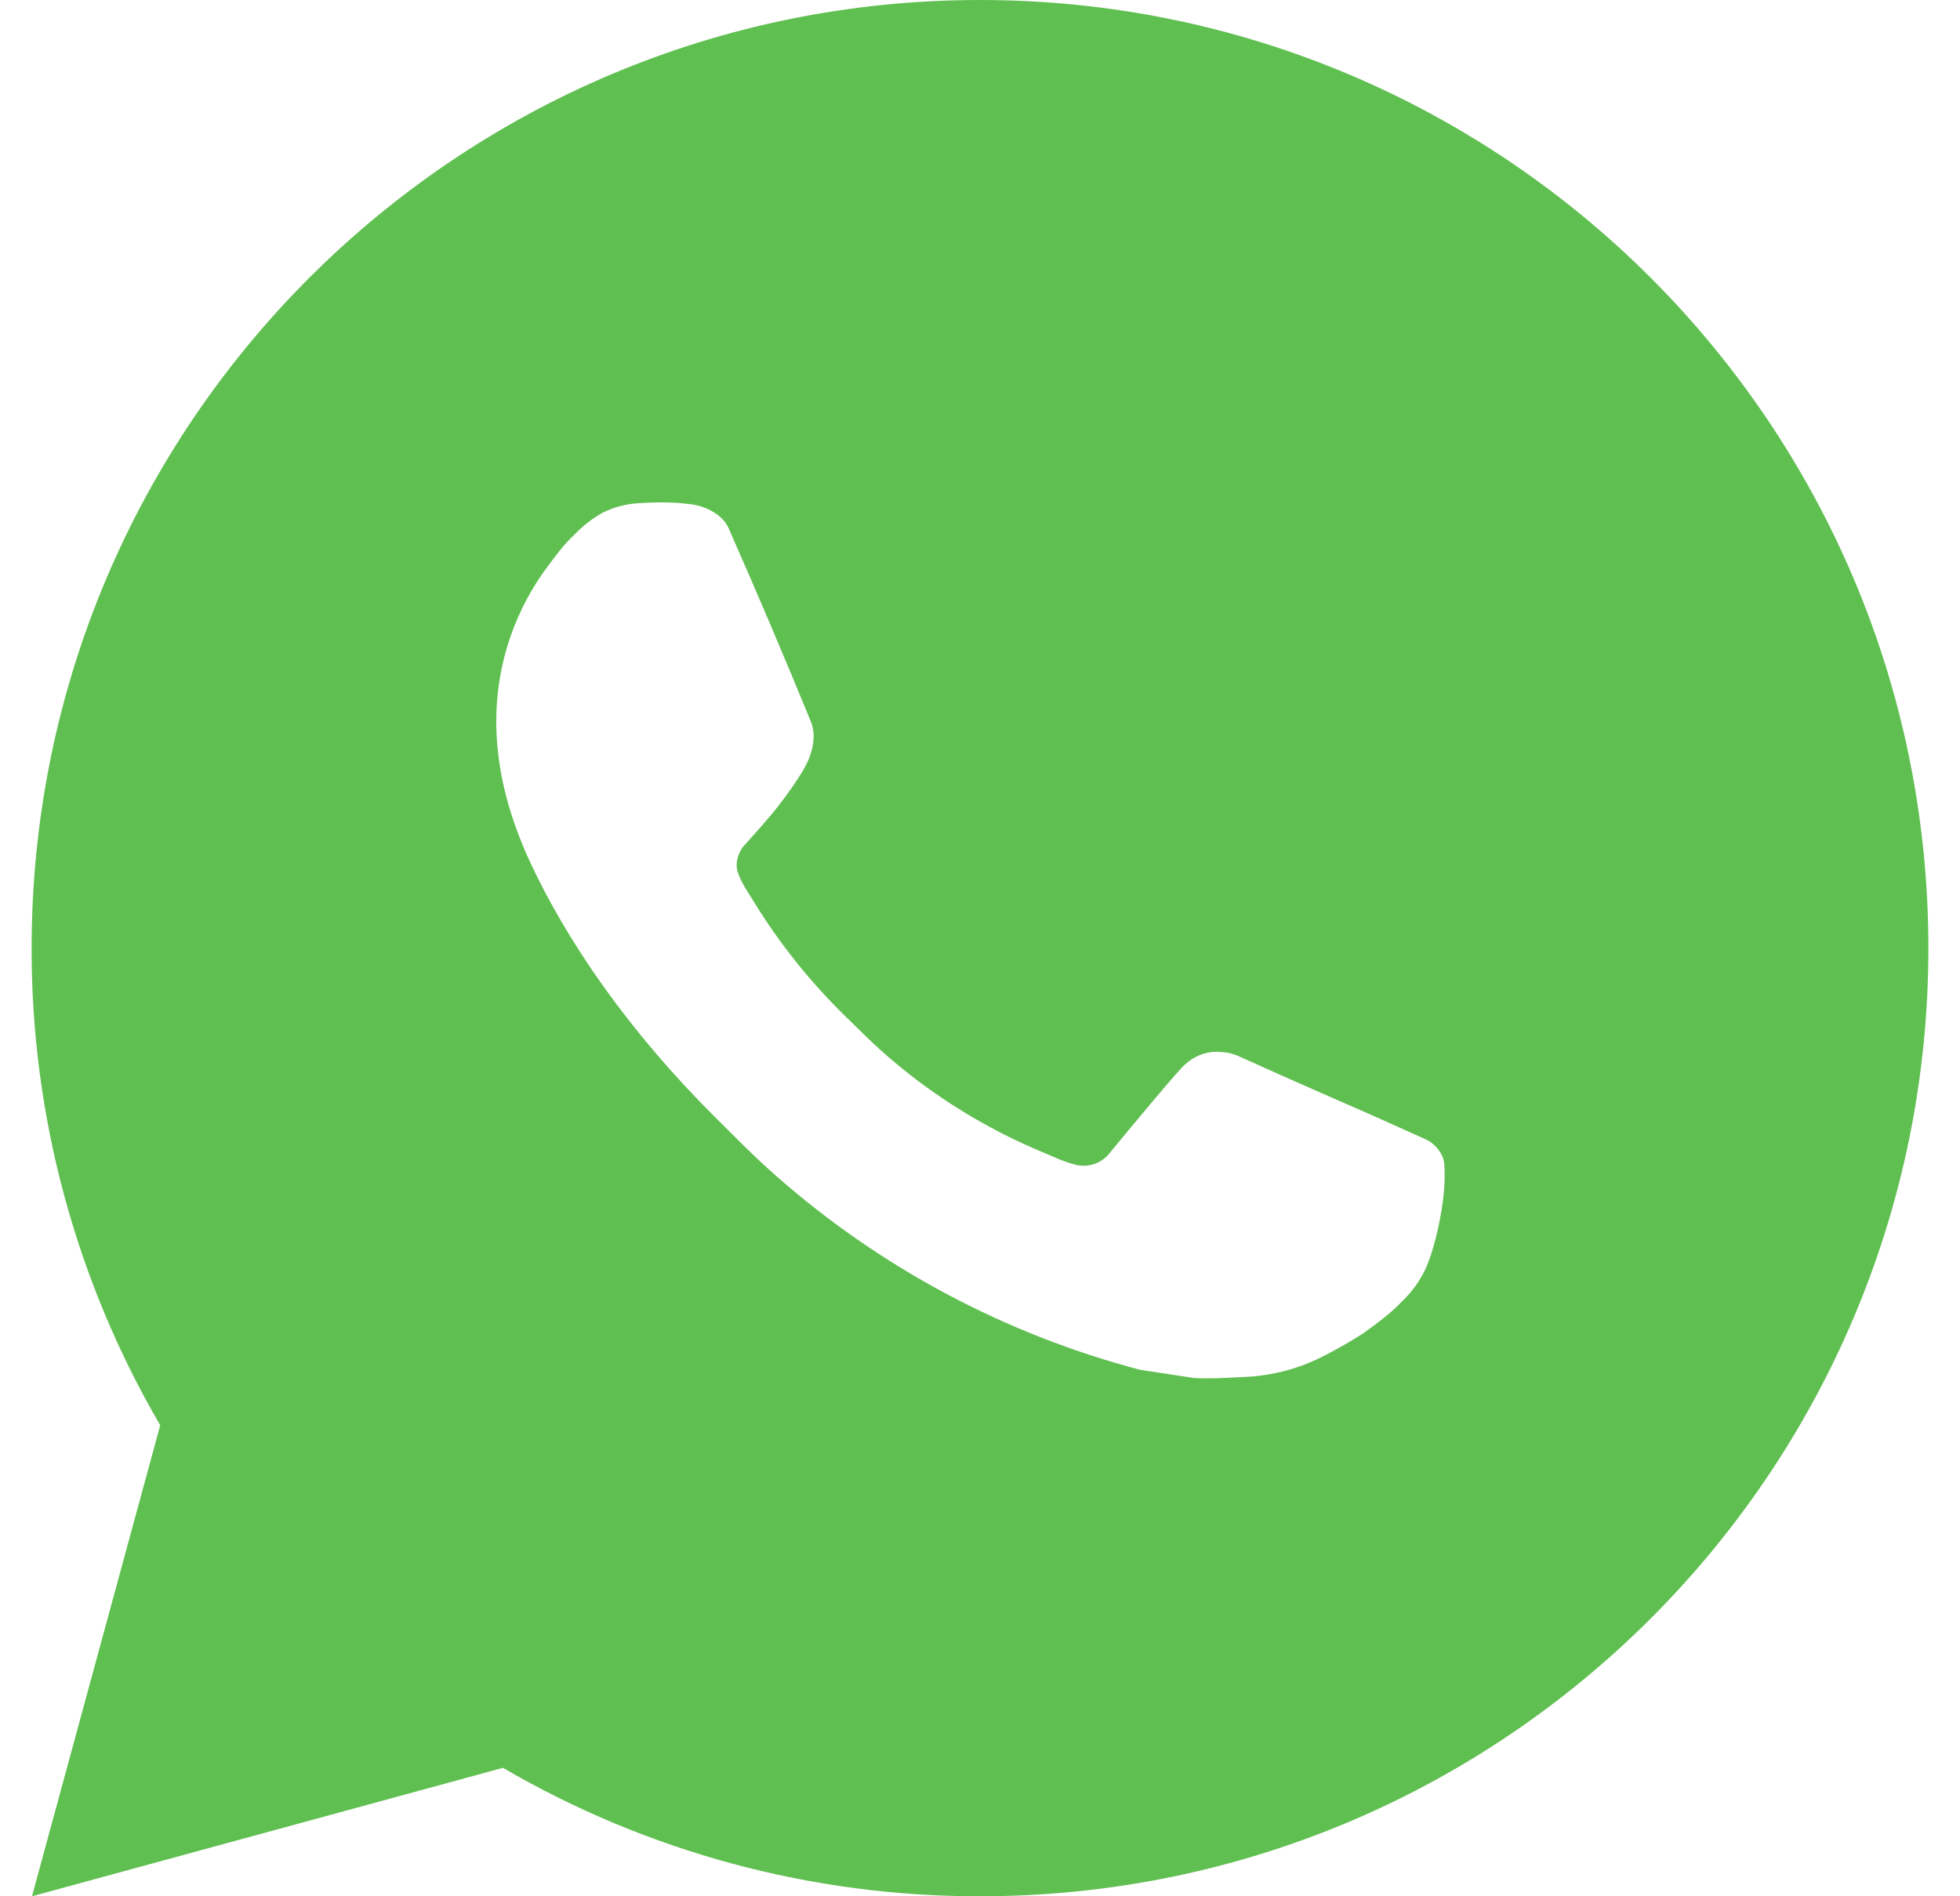 <svg width="31" height="30" viewBox="0 0 31 30" fill="none" xmlns="http://www.w3.org/2000/svg">
<g clip-path="url(#clip0_309_1153)">
<path d="M15.5 0C23.785 0 30.5 6.715 30.5 15C30.5 23.285 23.785 30 15.5 30C12.849 30.004 10.245 29.303 7.955 27.968L0.506 30L2.534 22.548C1.198 20.257 0.496 17.652 0.5 15C0.5 6.715 7.216 0 15.5 0ZM10.388 7.95L10.088 7.962C9.894 7.974 9.704 8.025 9.53 8.112C9.367 8.204 9.219 8.319 9.089 8.454C8.909 8.623 8.807 8.77 8.698 8.913C8.143 9.634 7.844 10.52 7.849 11.43C7.852 12.165 8.044 12.88 8.344 13.55C8.957 14.902 9.967 16.335 11.299 17.663C11.62 17.982 11.934 18.303 12.274 18.602C13.929 20.059 15.901 21.11 18.034 21.671L18.886 21.801C19.163 21.816 19.441 21.795 19.72 21.782C20.156 21.759 20.583 21.641 20.969 21.435C21.165 21.334 21.357 21.224 21.544 21.105C21.544 21.105 21.608 21.063 21.731 20.97C21.933 20.82 22.058 20.713 22.226 20.538C22.351 20.409 22.459 20.258 22.541 20.085C22.658 19.84 22.775 19.374 22.823 18.985C22.859 18.689 22.849 18.526 22.844 18.426C22.838 18.265 22.704 18.099 22.559 18.029L21.686 17.637C21.686 17.637 20.381 17.069 19.583 16.706C19.5 16.669 19.41 16.648 19.319 16.644C19.216 16.633 19.113 16.645 19.015 16.678C18.917 16.711 18.828 16.764 18.752 16.834C18.744 16.831 18.644 16.917 17.559 18.231C17.497 18.315 17.412 18.378 17.313 18.413C17.215 18.447 17.108 18.452 17.008 18.426C16.91 18.4 16.814 18.367 16.721 18.327C16.535 18.249 16.471 18.219 16.343 18.165C15.482 17.789 14.685 17.282 13.98 16.66C13.791 16.495 13.616 16.316 13.436 16.142C12.846 15.576 12.332 14.937 11.906 14.239L11.818 14.097C11.754 14.001 11.703 13.898 11.665 13.79C11.607 13.569 11.756 13.392 11.756 13.392C11.756 13.392 12.12 12.993 12.29 12.777C12.455 12.567 12.595 12.363 12.684 12.217C12.861 11.932 12.917 11.64 12.824 11.414C12.404 10.387 11.969 9.366 11.522 8.352C11.434 8.151 11.171 8.007 10.932 7.978C10.851 7.969 10.771 7.96 10.69 7.954C10.488 7.944 10.286 7.946 10.085 7.96L10.388 7.95Z" fill="#60BF51"/>
</g>
<defs>
<clipPath id="clip0_309_1153">
<rect width="30" height="30" fill="white" transform="translate(0.5)"/>
</clipPath>
</defs>
</svg>
